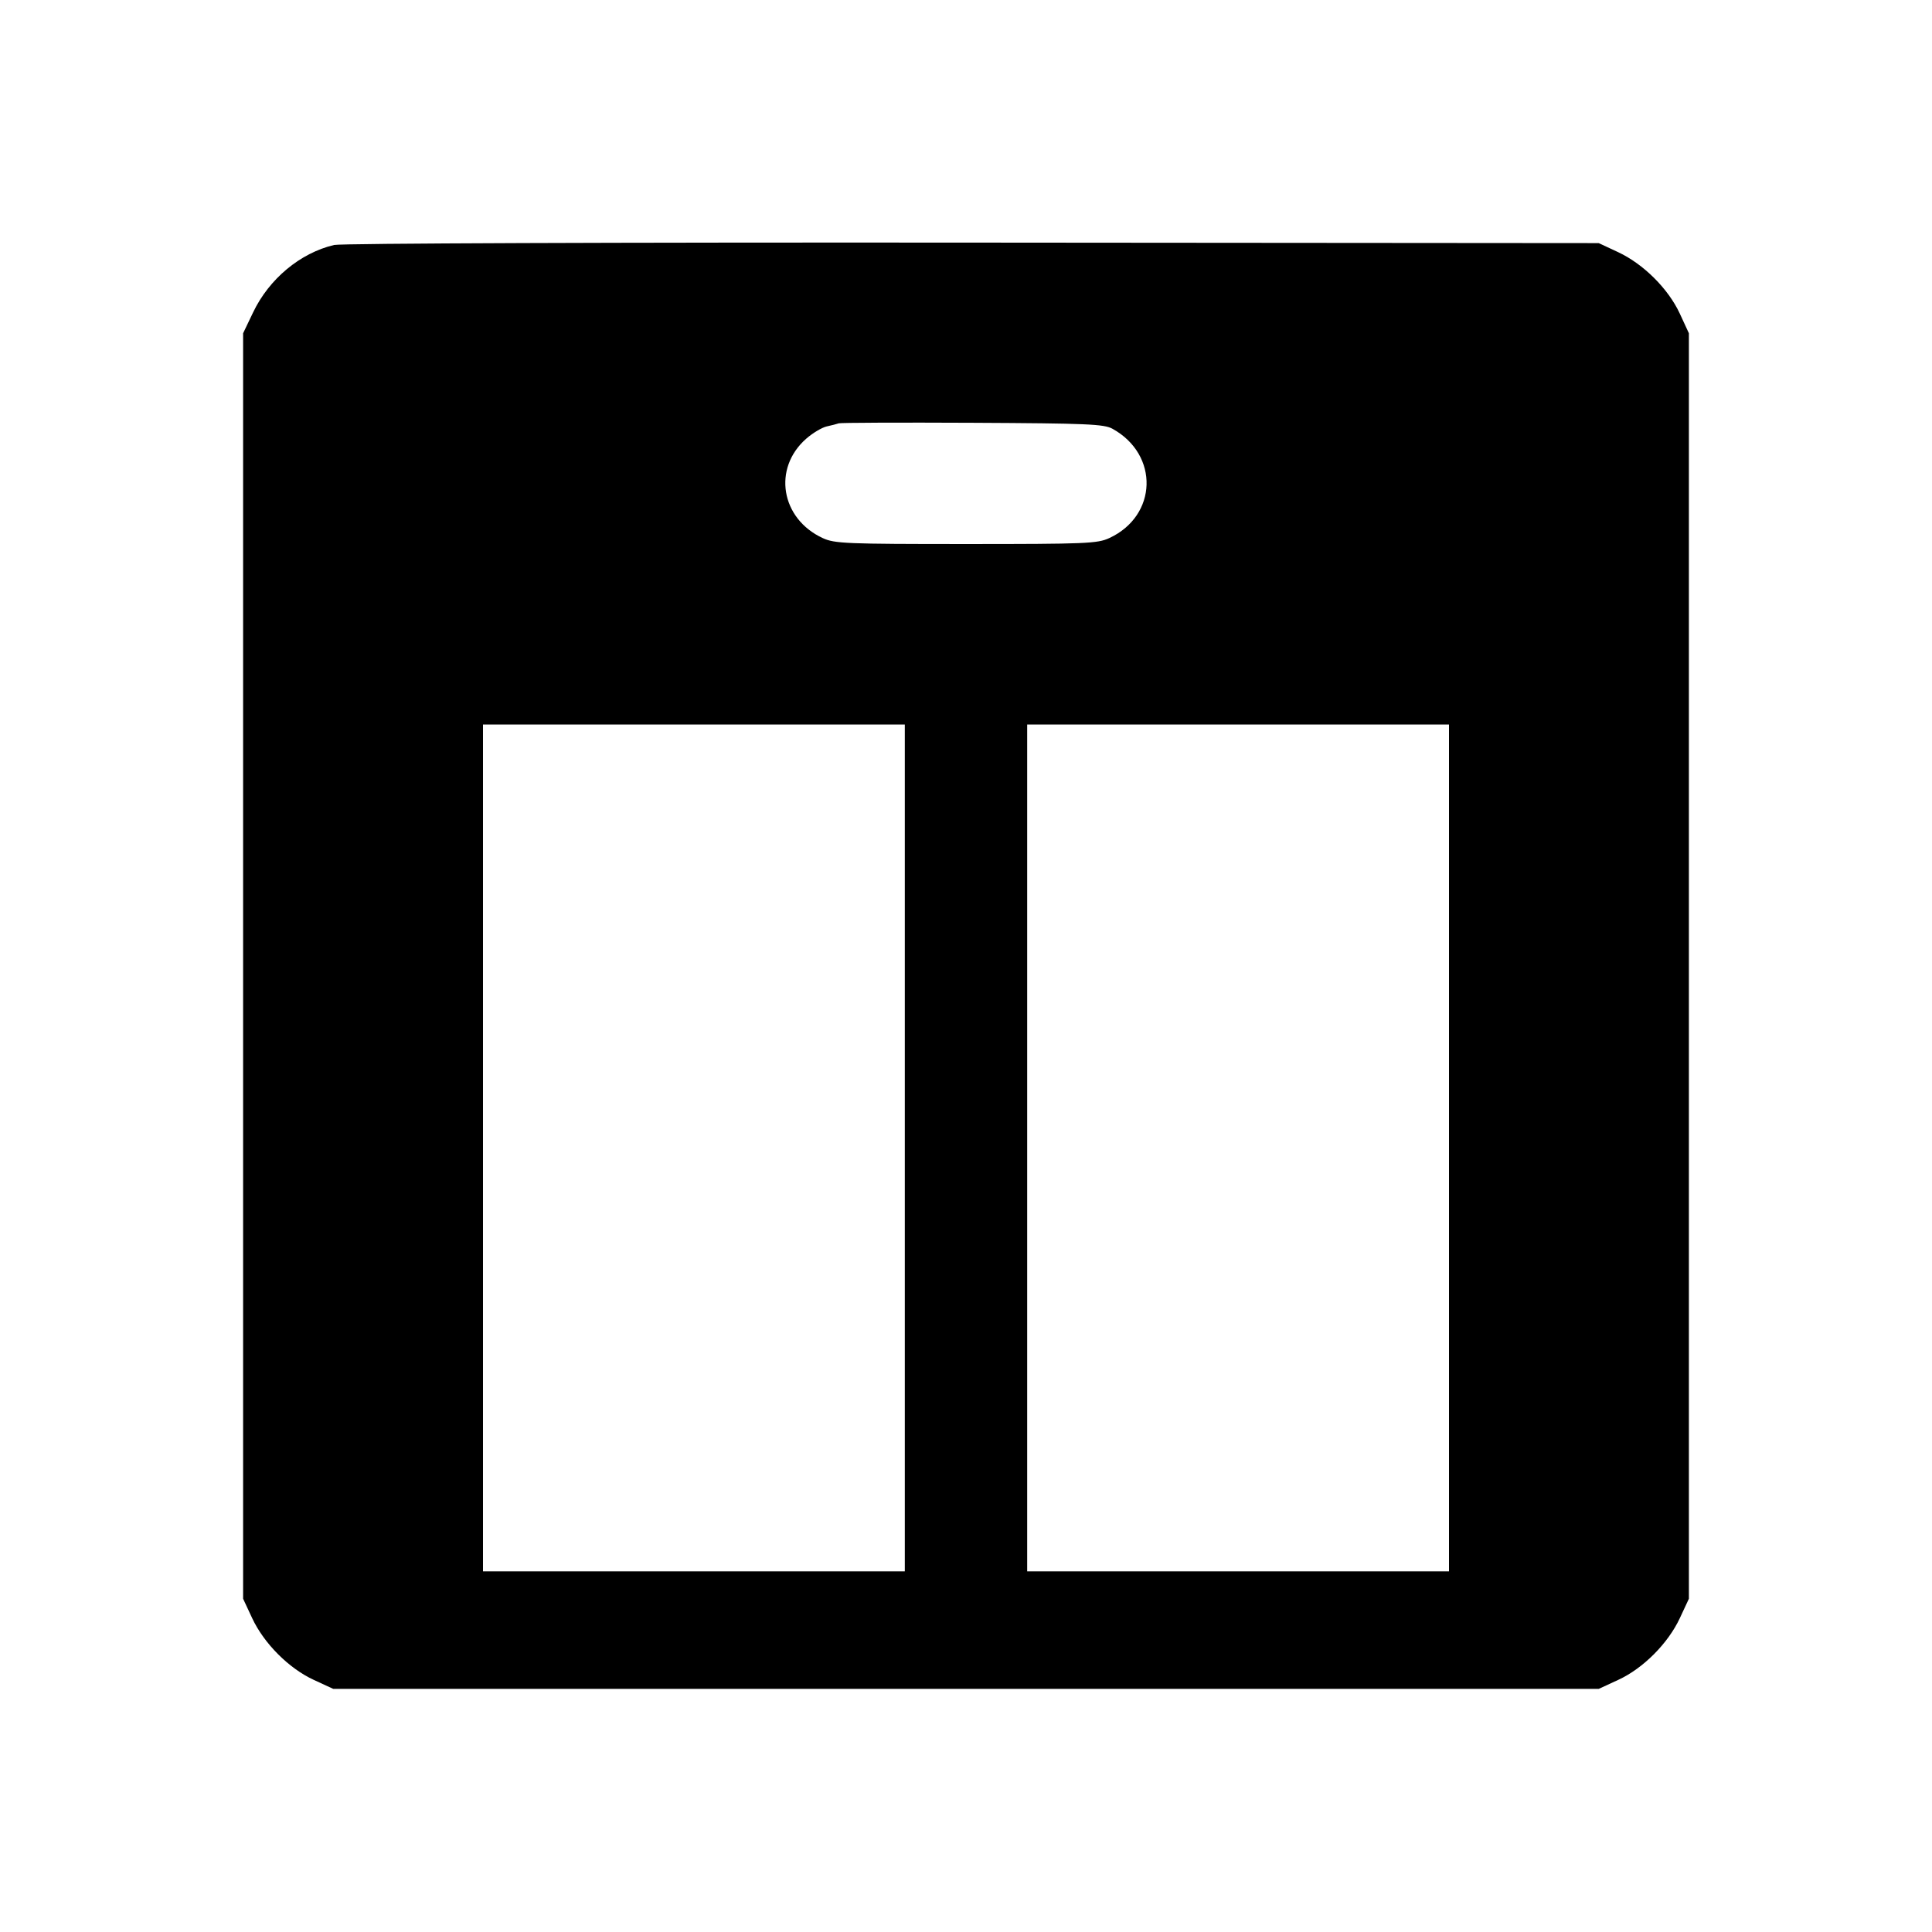 <svg fill="currentColor" viewBox="0 0 256 256" xmlns="http://www.w3.org/2000/svg"><path d="M44.265 32.461 C 39.776 33.526,35.661 36.951,33.540 41.387 L 32.213 44.160 32.213 128.000 L 32.213 211.840 33.407 214.400 C 34.974 217.760,38.261 221.060,41.555 222.583 L 44.160 223.787 128.000 223.787 L 211.840 223.787 214.445 222.583 C 217.739 221.060,221.026 217.760,222.593 214.400 L 223.787 211.840 223.787 128.000 L 223.787 44.160 222.583 41.555 C 221.060 38.261,217.760 34.974,214.400 33.407 L 211.840 32.213 128.853 32.147 C 81.512 32.109,45.179 32.244,44.265 32.461 M147.413 56.815 C 153.620 60.251,153.381 68.337,146.987 71.298 C 145.414 72.026,143.921 72.088,128.000 72.088 C 112.079 72.088,110.586 72.026,109.013 71.298 C 103.458 68.726,102.350 62.061,106.824 58.133 C 107.685 57.377,108.913 56.643,109.554 56.502 C 110.196 56.361,110.912 56.176,111.147 56.092 C 111.381 56.007,119.349 55.976,128.853 56.022 C 144.055 56.097,146.287 56.192,147.413 56.815 M119.893 152.107 L 119.893 208.213 91.947 208.213 L 64.000 208.213 64.000 152.107 L 64.000 96.000 91.947 96.000 L 119.893 96.000 119.893 152.107 M192.000 152.107 L 192.000 208.213 164.053 208.213 L 136.107 208.213 136.107 152.107 L 136.107 96.000 164.053 96.000 L 192.000 96.000 192.000 152.107 " stroke="none" fill-rule="evenodd"></path></svg>
